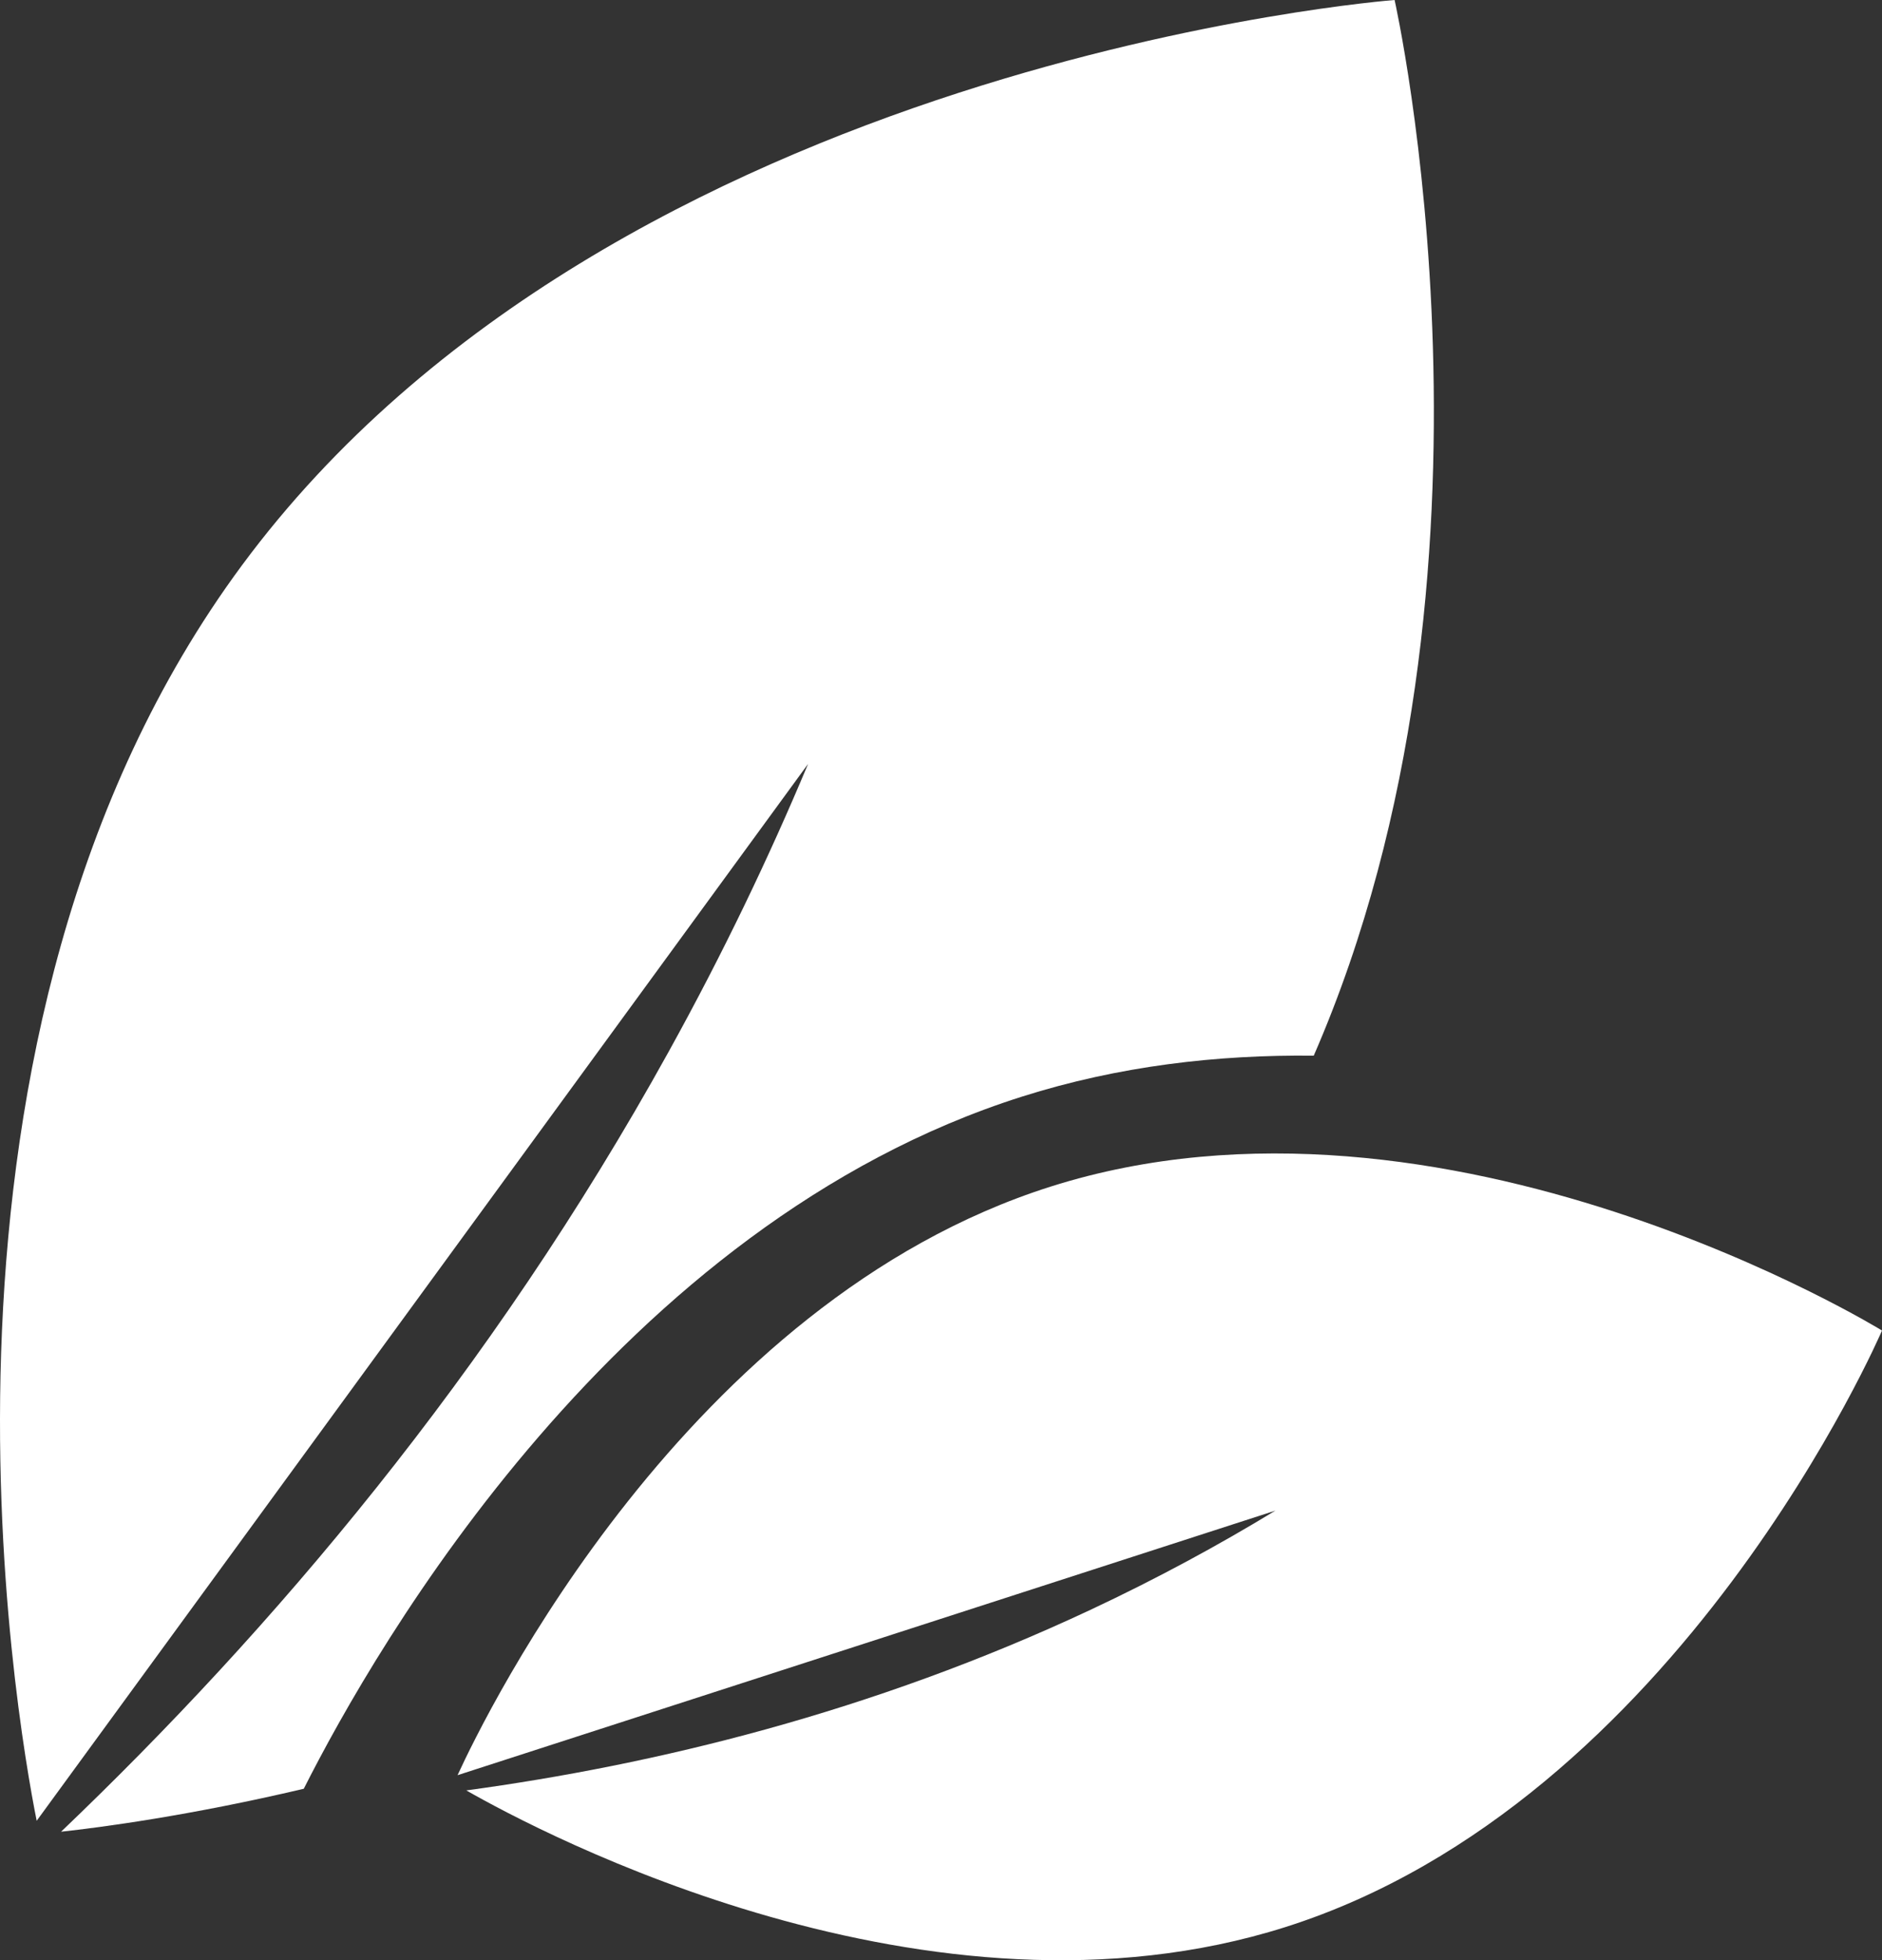 <?xml version="1.0" encoding="UTF-8"?>
<svg id="Layer_2" data-name="Layer 2" xmlns="http://www.w3.org/2000/svg" viewBox="0 0 762.95 794.48">
  <rect x="0" y="0" width="762.95" height="794.48" fill="#333333" stroke="none"/>
  <defs>
    <style>
      .cls-1 {
        fill: #fff;
      }
    </style>
  </defs>
  <g id="Layer_1-2" data-name="Layer 1">
    <path class="cls-1" d="M762.95,539.26s-177.15-109-337.01-58.34c-147.6,46.77-228.85,213.28-240.45,238.56l331.57-107.24c-22.81,13.88-47.78,27.46-75.01,40.23-88.96,41.69-176.74,62.81-253.01,73.18,29.79,17.02,187.91,101.07,332.01,55.4,159.86-50.66,241.9-241.79,241.9-241.79Z"/>
    <path class="cls-1" d="M24.76,742.39c15.83-1.72,51.98-6.46,98.39-17.41,29.55-58.55,127.54-228.67,291.18-280.53,39.2-12.42,79.23-17.04,118.25-16.58C617.69,232.31,565.36,0,565.36,0c0,0-315.64,23.97-467.35,229.22C-42.06,418.71,6.58,696.46,14.87,737.96L327.6,309.6c-15.7,37.49-34.33,76.52-56.49,116.58-72.35,130.85-161.65,235.29-246.35,316.21Z"/>
  </g>
</svg>